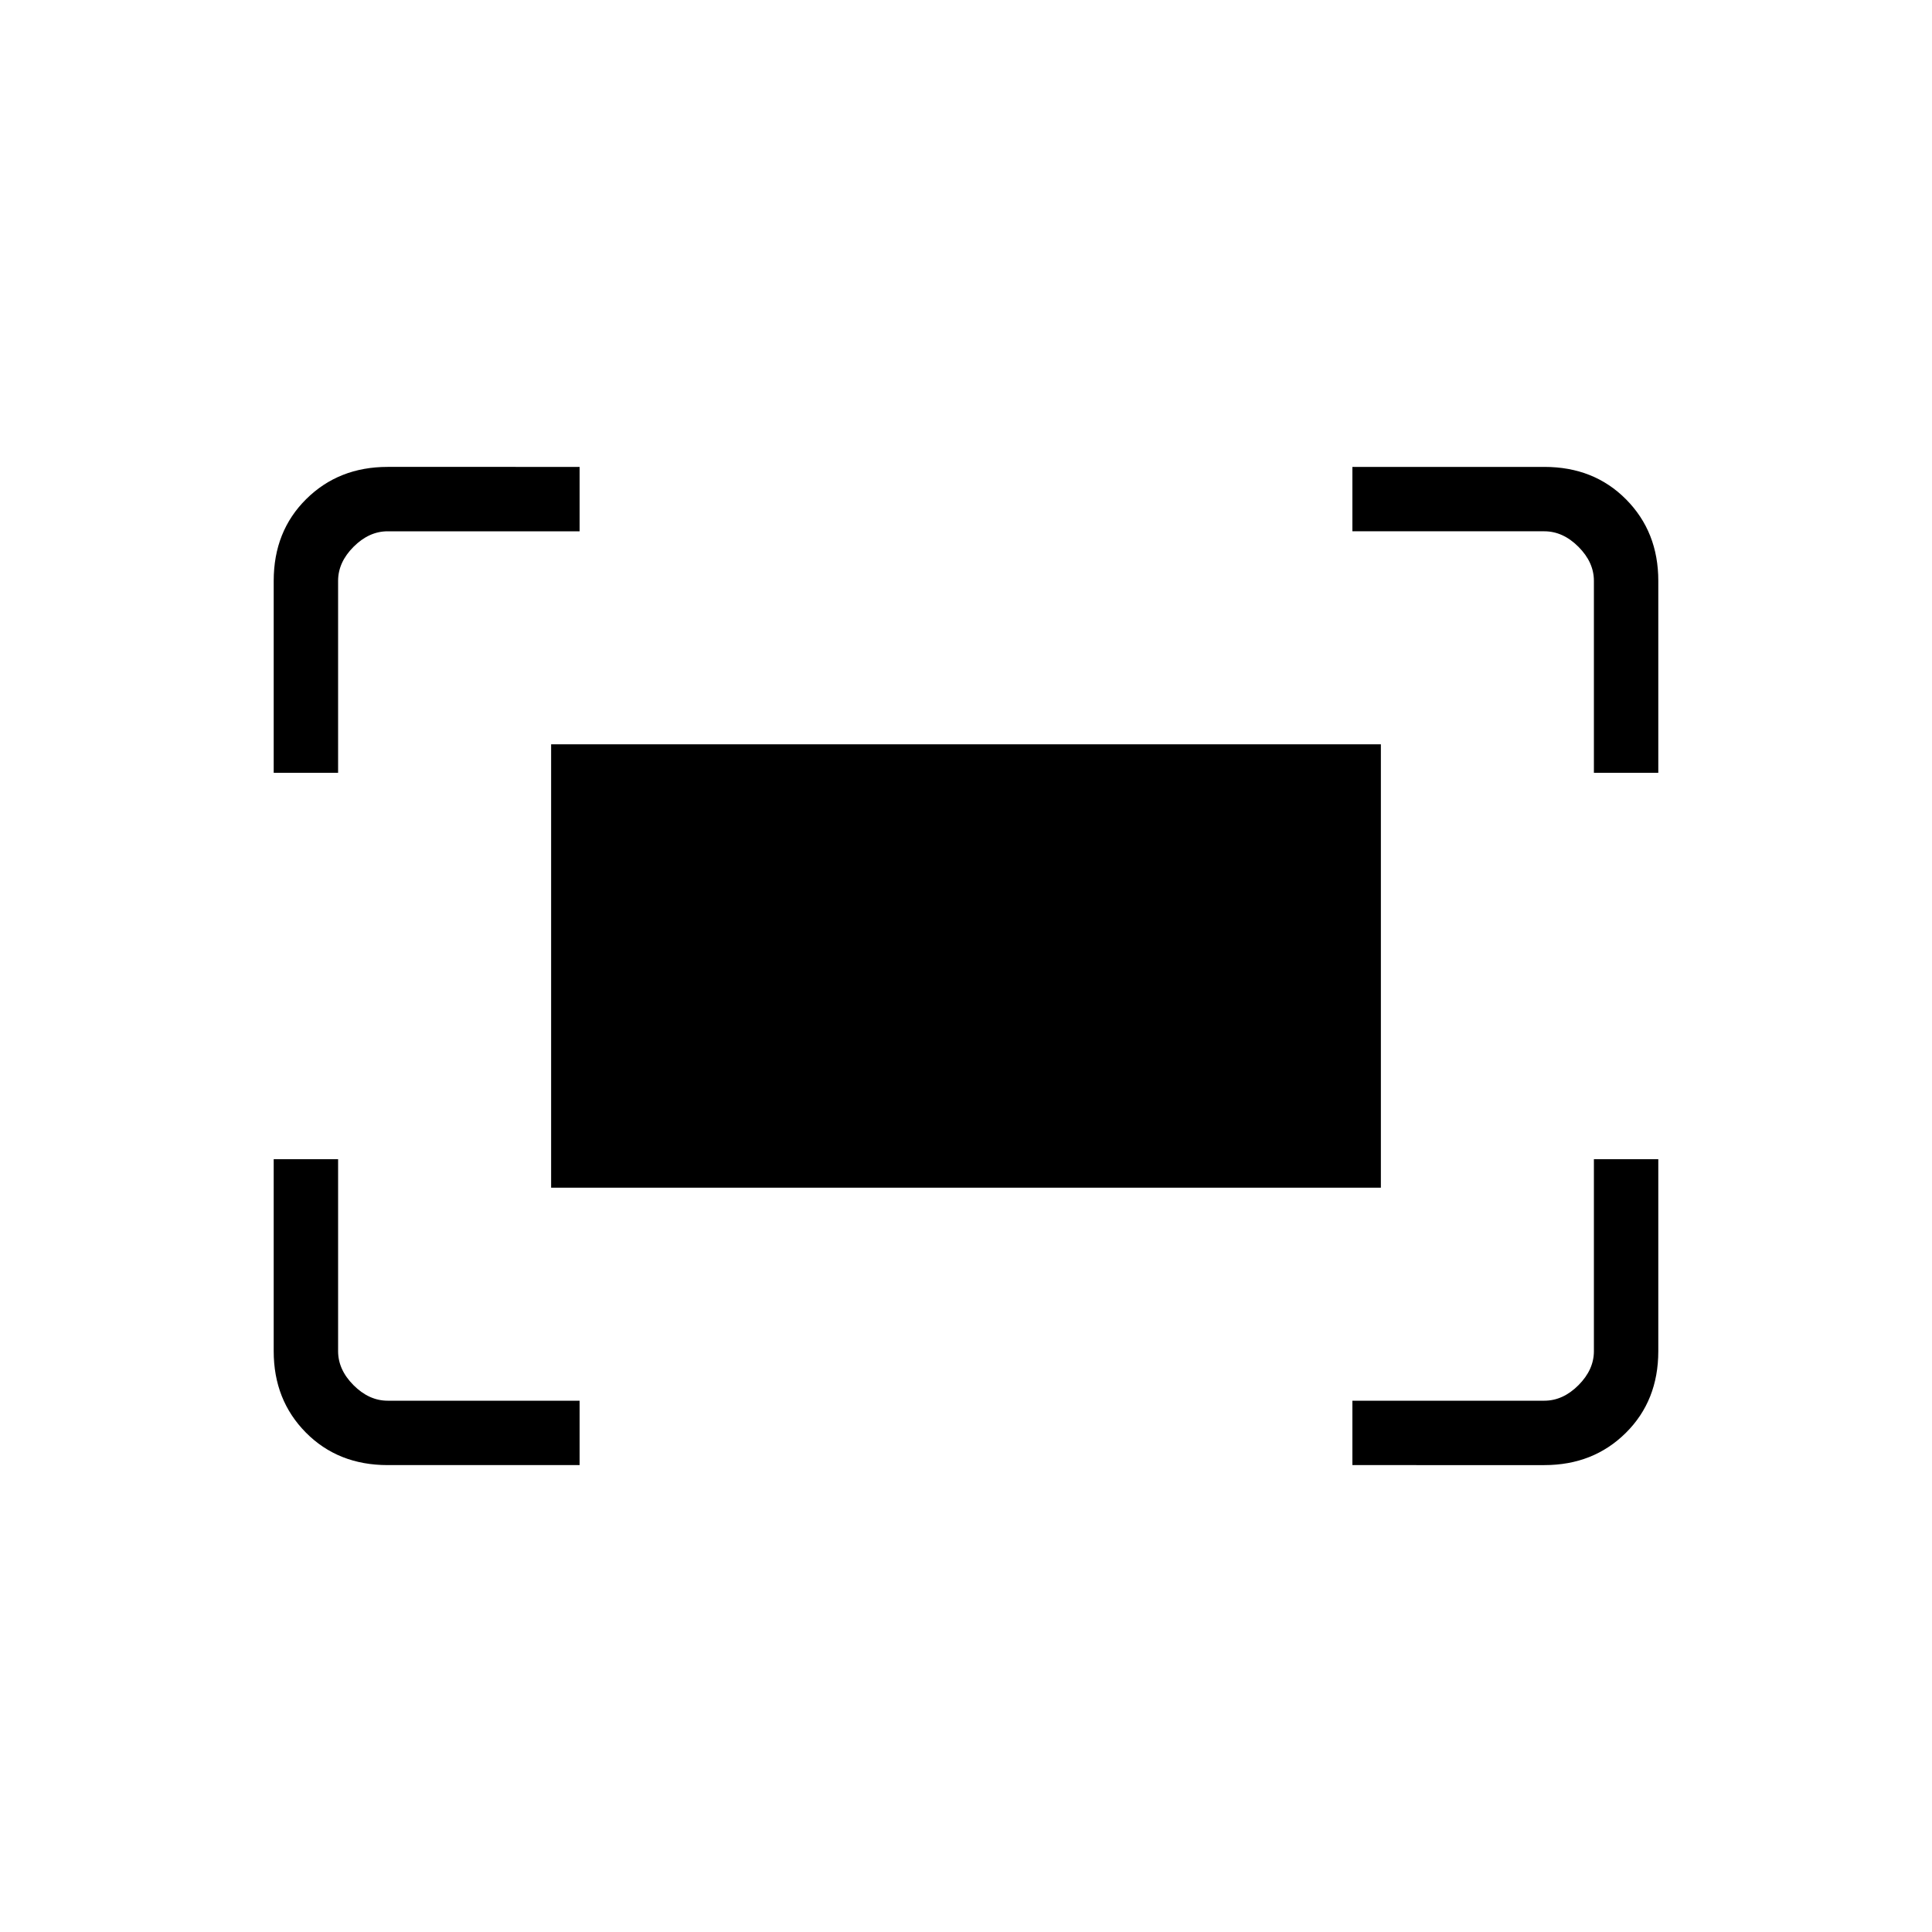 <svg xmlns="http://www.w3.org/2000/svg" height="20" viewBox="0 -960 960 960" width="20"><path d="M792-576v-95.38q0-9.24-7.69-16.93-7.69-7.69-16.93-7.69H672v-32h95.38Q792-728 808-711.85q16 16.15 16 40.47V-576h-32Zm-656 0v-95.38Q136-696 152.15-712q16.15-16 40.47-16H288v32h-95.38q-9.24 0-16.93 7.69-7.69 7.69-7.69 16.93V-576h-32Zm536 344v-32h95.38q9.24 0 16.93-7.69 7.69-7.69 7.69-16.93V-384h32v95.38Q824-264 807.85-248q-16.15 16-40.47 16H672Zm-479.38 0Q168-232 152-248.15q-16-16.15-16-40.47V-384h32v95.38q0 9.24 7.69 16.93 7.69 7.69 16.93 7.69H288v32h-95.38Zm81.23-137.85v-220.3h412.3v220.3h-412.3Z"/></svg>